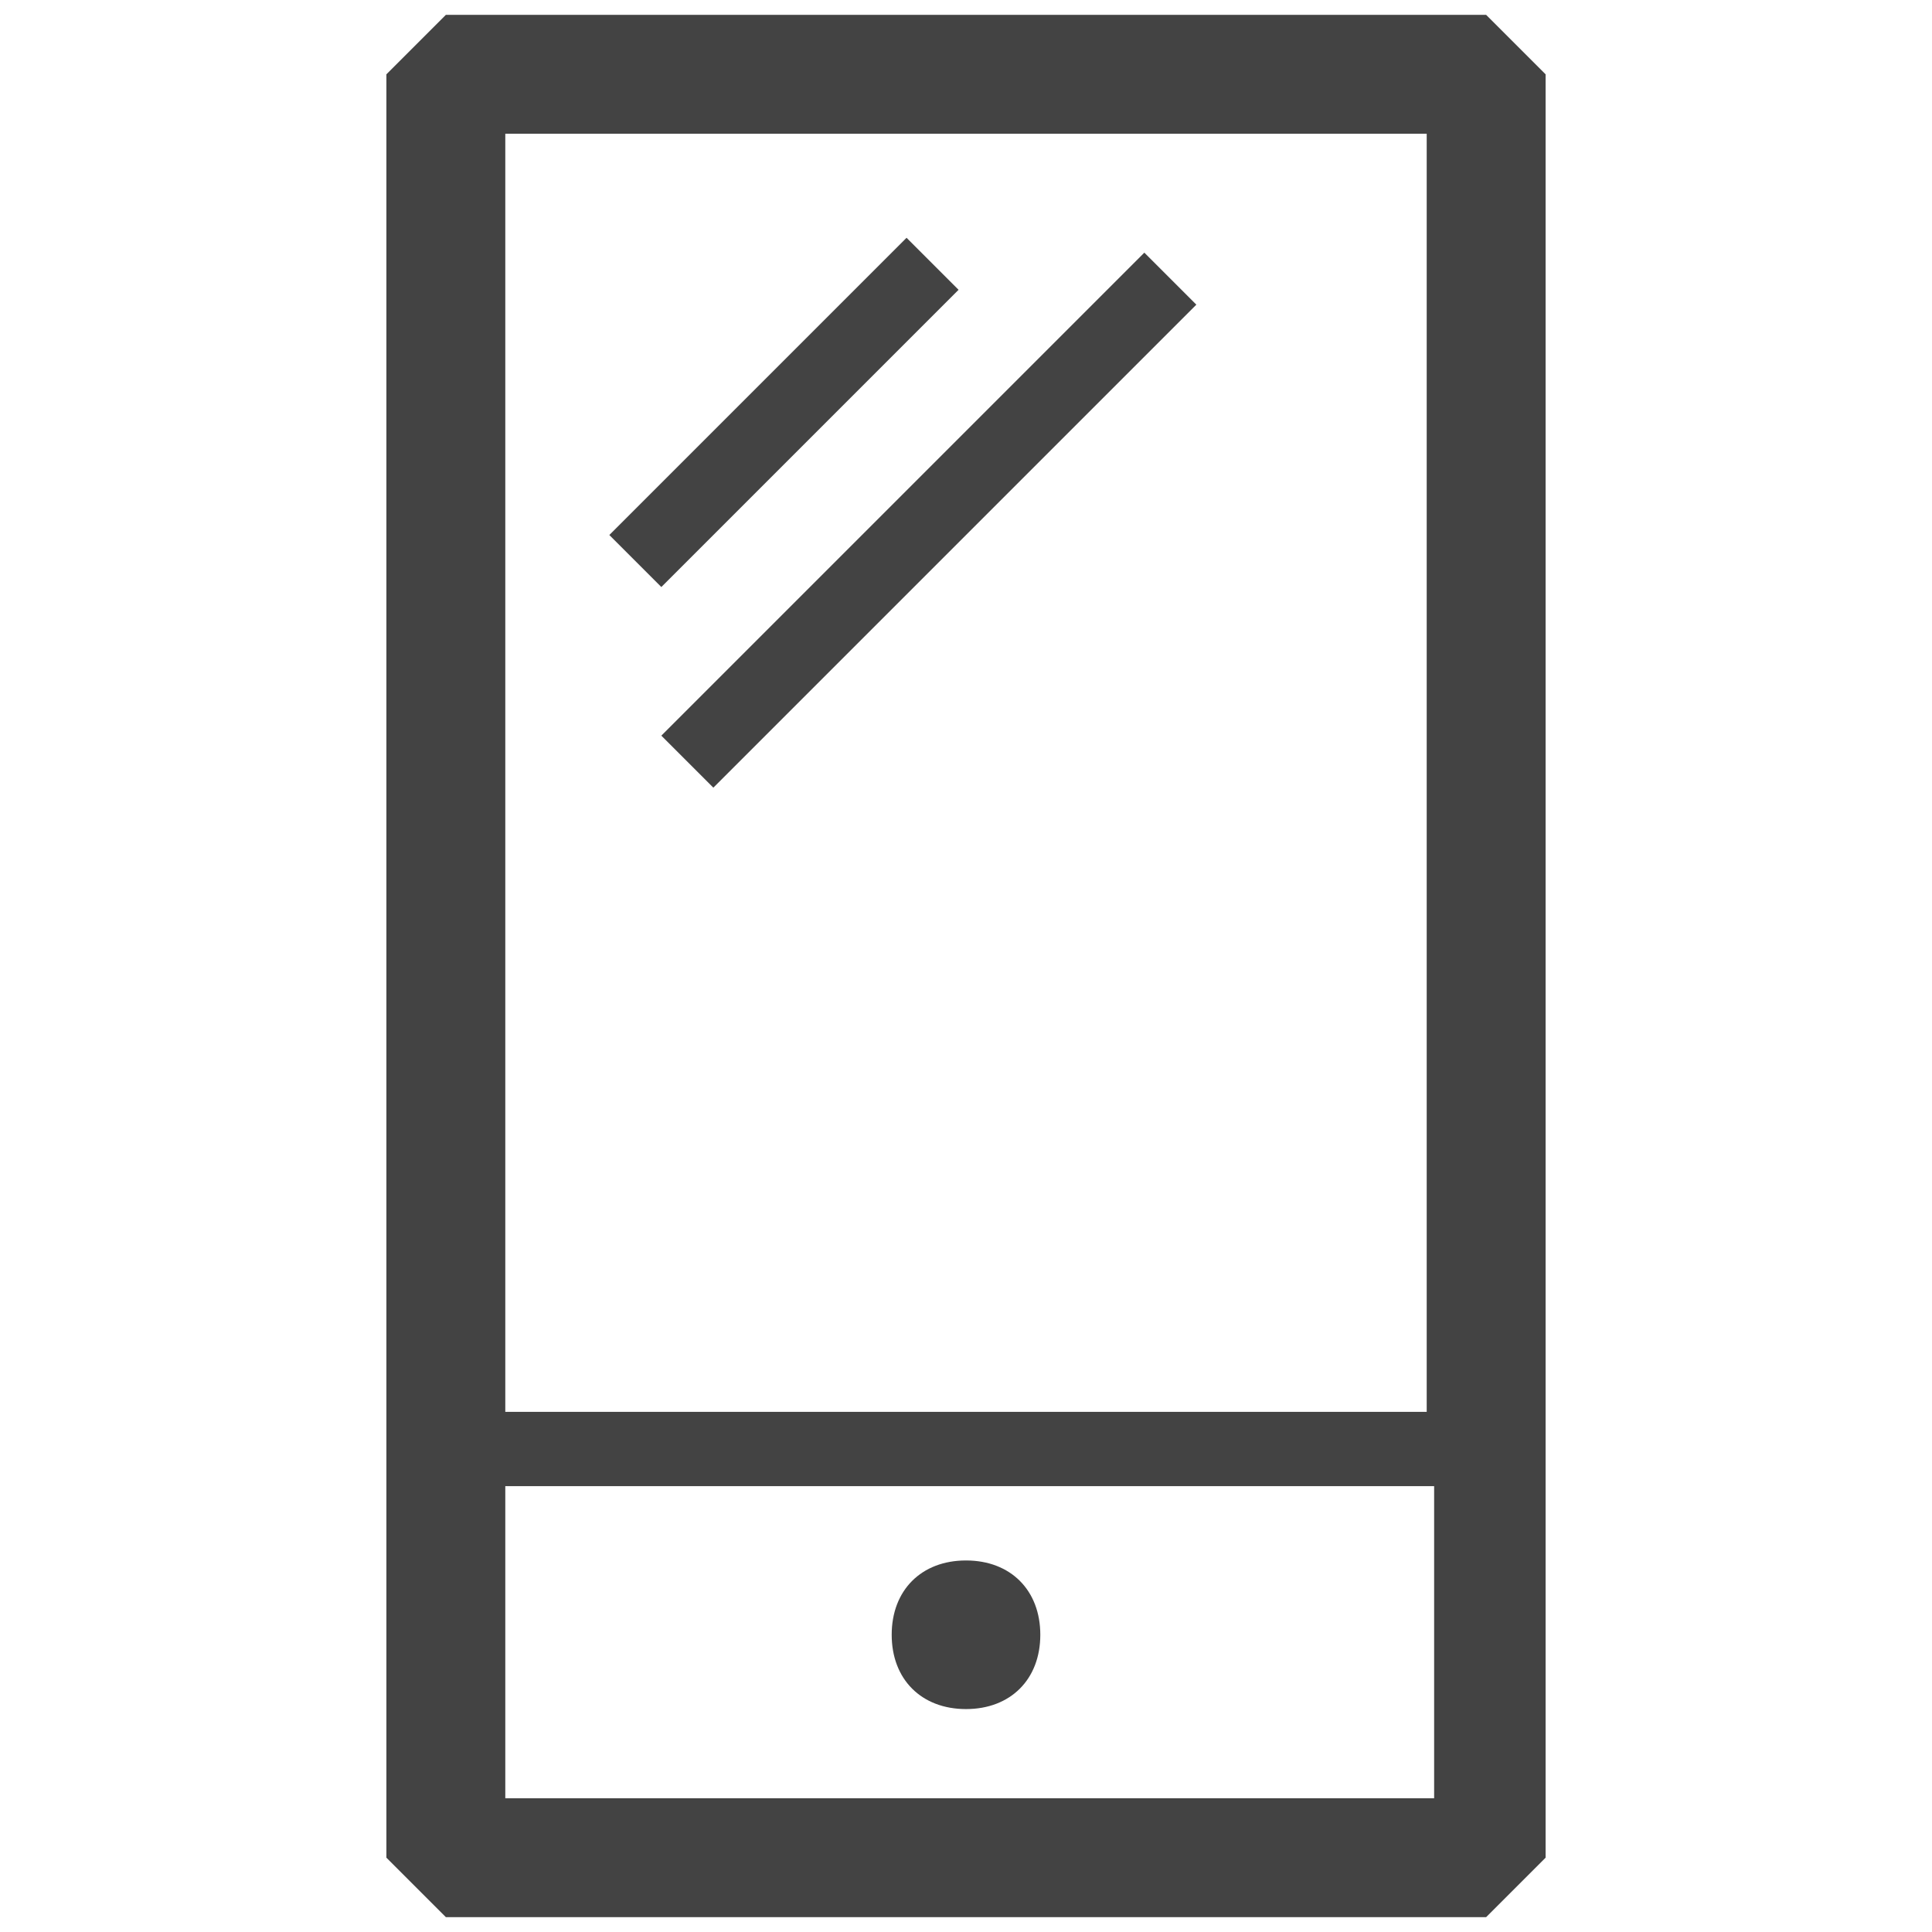 <?xml version="1.0" encoding="utf-8"?>
<!-- Generator: Adobe Illustrator 21.1.0, SVG Export Plug-In . SVG Version: 6.00 Build 0)  -->
<svg version="1.1" id="Layer_1" xmlns="http://www.w3.org/2000/svg" xmlns:xlink="http://www.w3.org/1999/xlink" x="0px" y="0px"
	 viewBox="0 0 26 26" style="enable-background:new 0 0 26 26;" xml:space="preserve">
<style type="text/css">
	.st0{fill:#434343;}
	.st1{fill:none;stroke:#000000;stroke-width:1.5;stroke-miterlimit:10;}
	.st2{fill:none;stroke:#000000;stroke-miterlimit:10;}
	.st3{fill:none;stroke:#000000;stroke-width:1.5;stroke-linejoin:bevel;stroke-miterlimit:10;}
	.st4{fill:none;stroke:#000000;stroke-linejoin:bevel;stroke-miterlimit:10;}
	.st5{fill:#231F20;}
</style>
<path class="st0" d="M20,0.2H6L5.2,1v24L6,25.8h14l0.8-0.8V1L20,0.2z M19.2,1.8V19H6.8V1.8H19.2z M6.8,24.2V20h12.5v4.2H6.8z M14,22
	c0,0.6-0.4,1-1,1s-1-0.4-1-1c0-0.6,0.4-1,1-1S14,21.4,14,22z M8.9,7.9L8.2,7.2l4-4l0.7,0.7L8.9,7.9z M8.9,9.9l6.5-6.5l0.7,0.7
	l-6.5,6.5L8.9,9.9z"/>
</svg>
